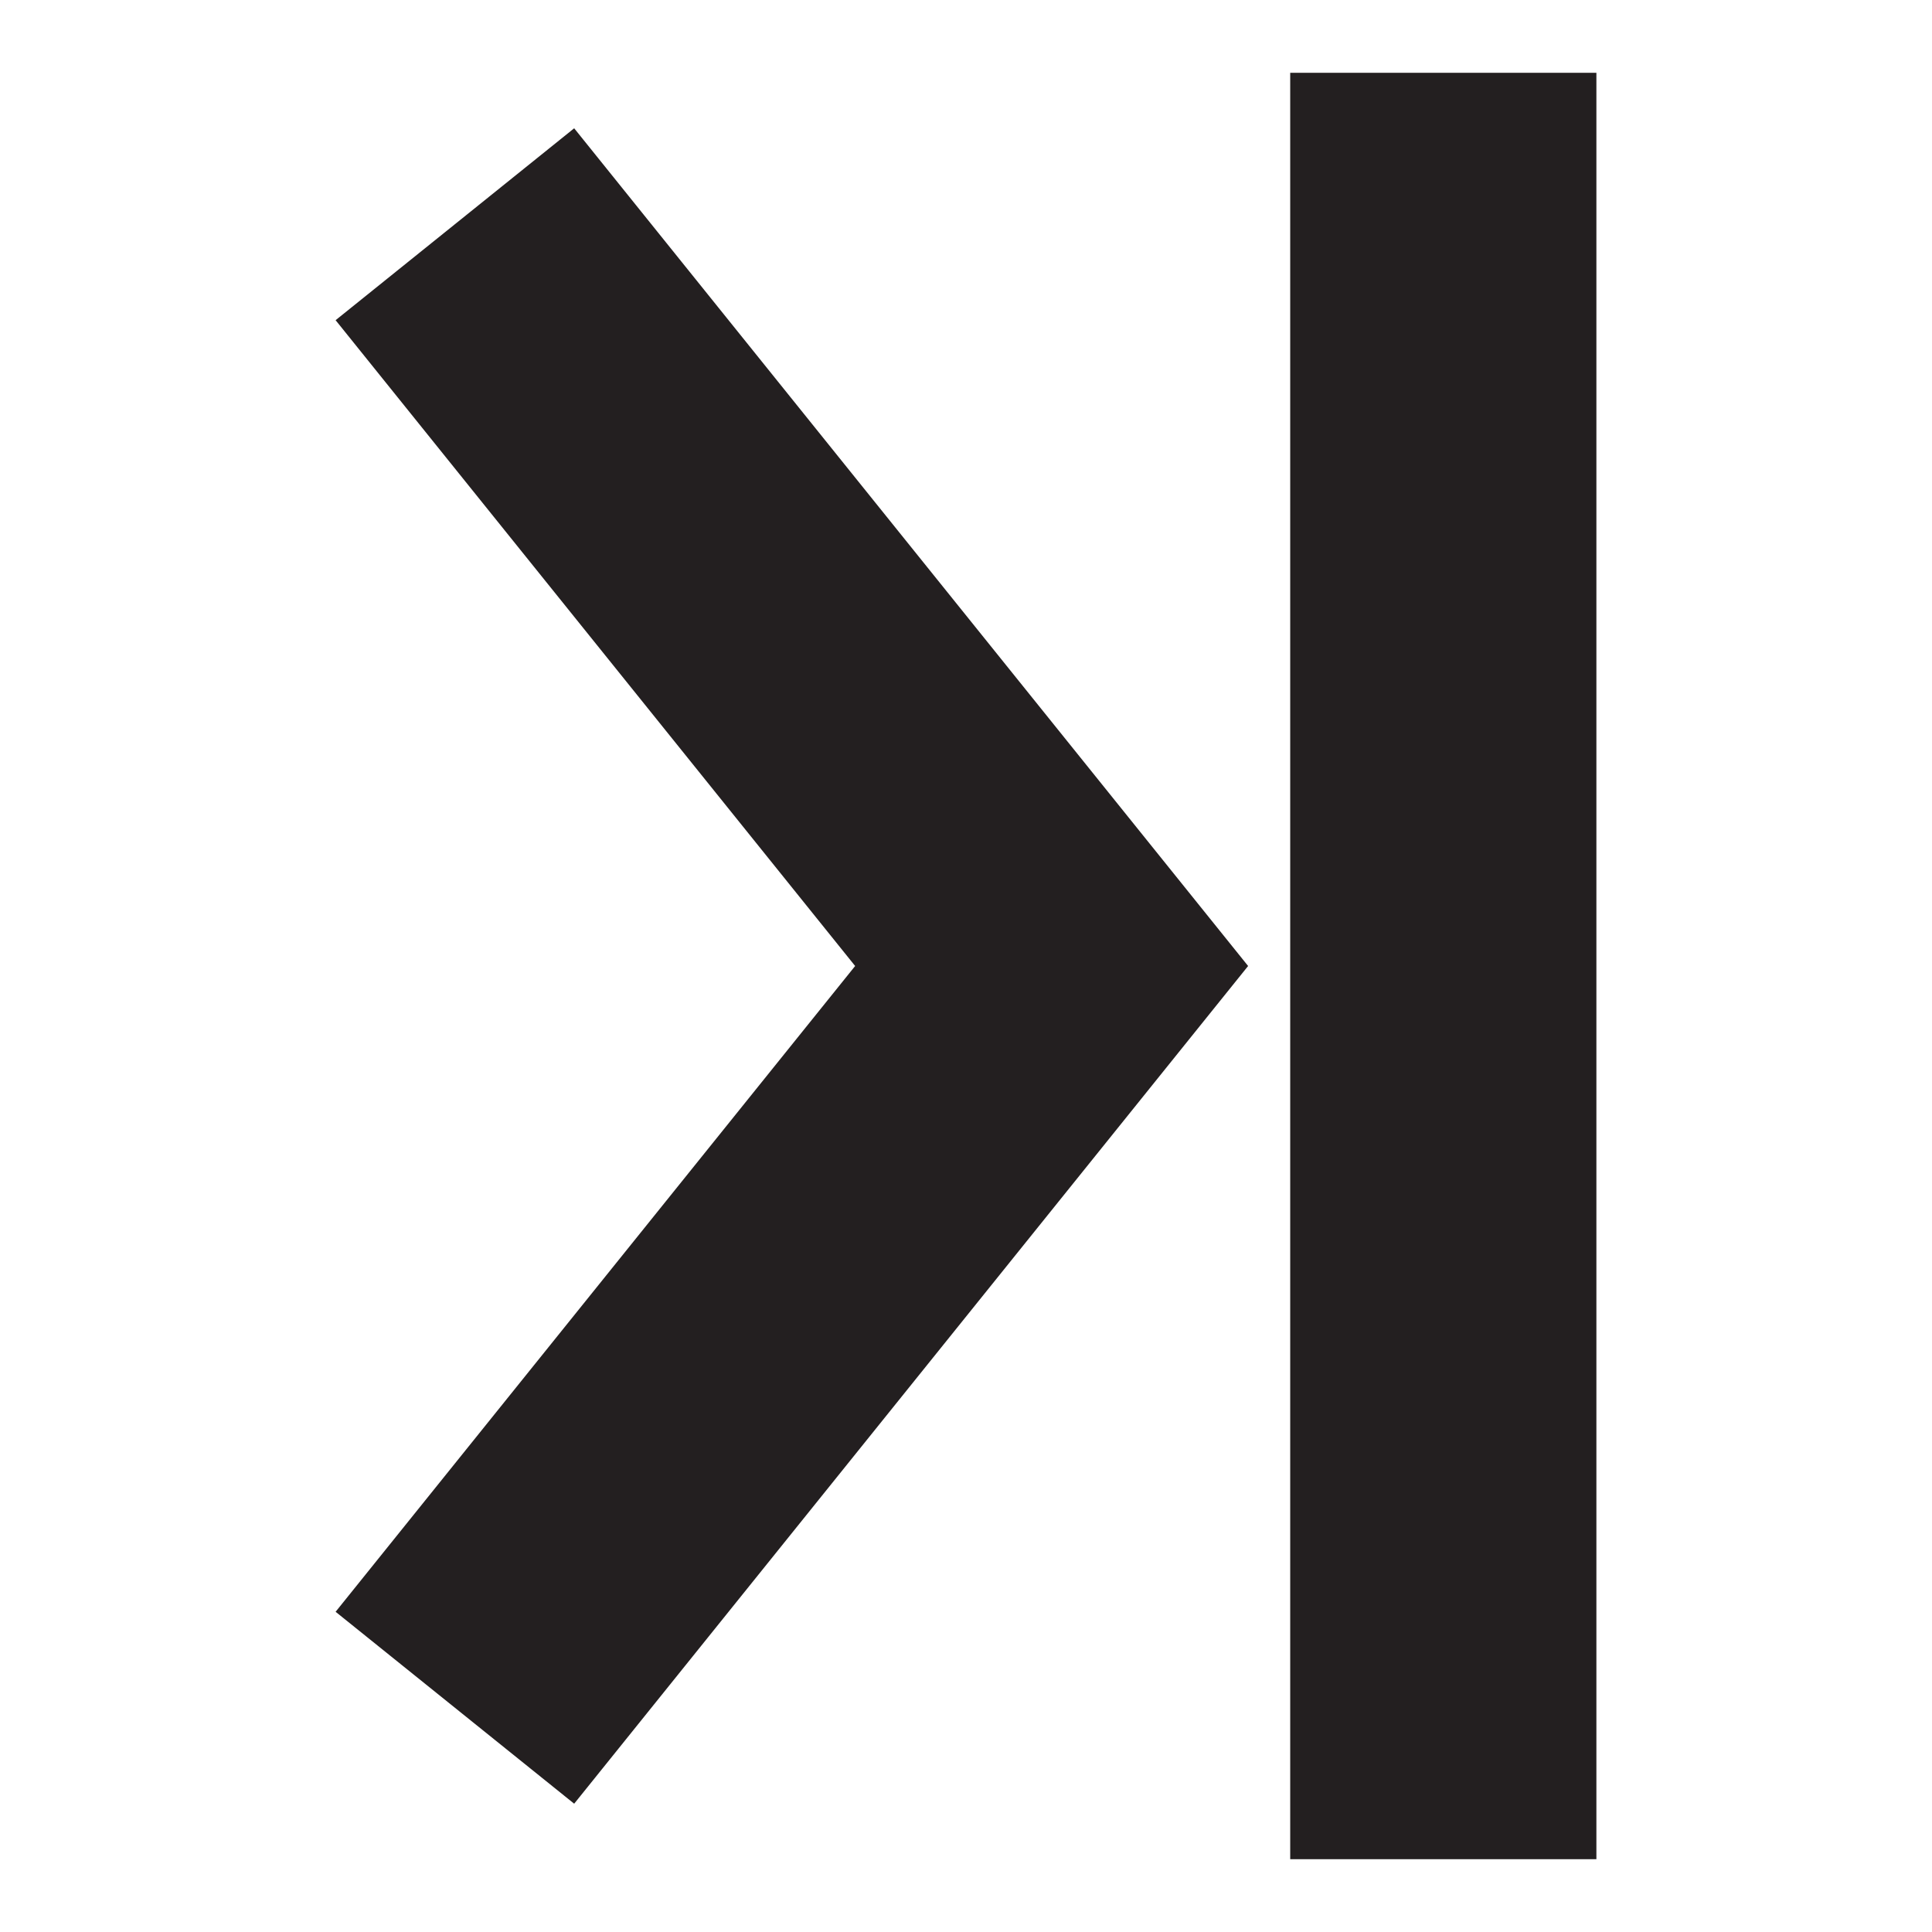 <svg id="Layer_1" data-name="Layer 1" xmlns="http://www.w3.org/2000/svg" viewBox="0 0 100 100">
  <path d="M29.719,93.359,17.371,83.426,44.262,50,17.371,16.573,29.719,6.64,64.602,50ZM82.629,3.769H66.781V96.231H82.629Z" fill="#231f20"/>
</svg>

